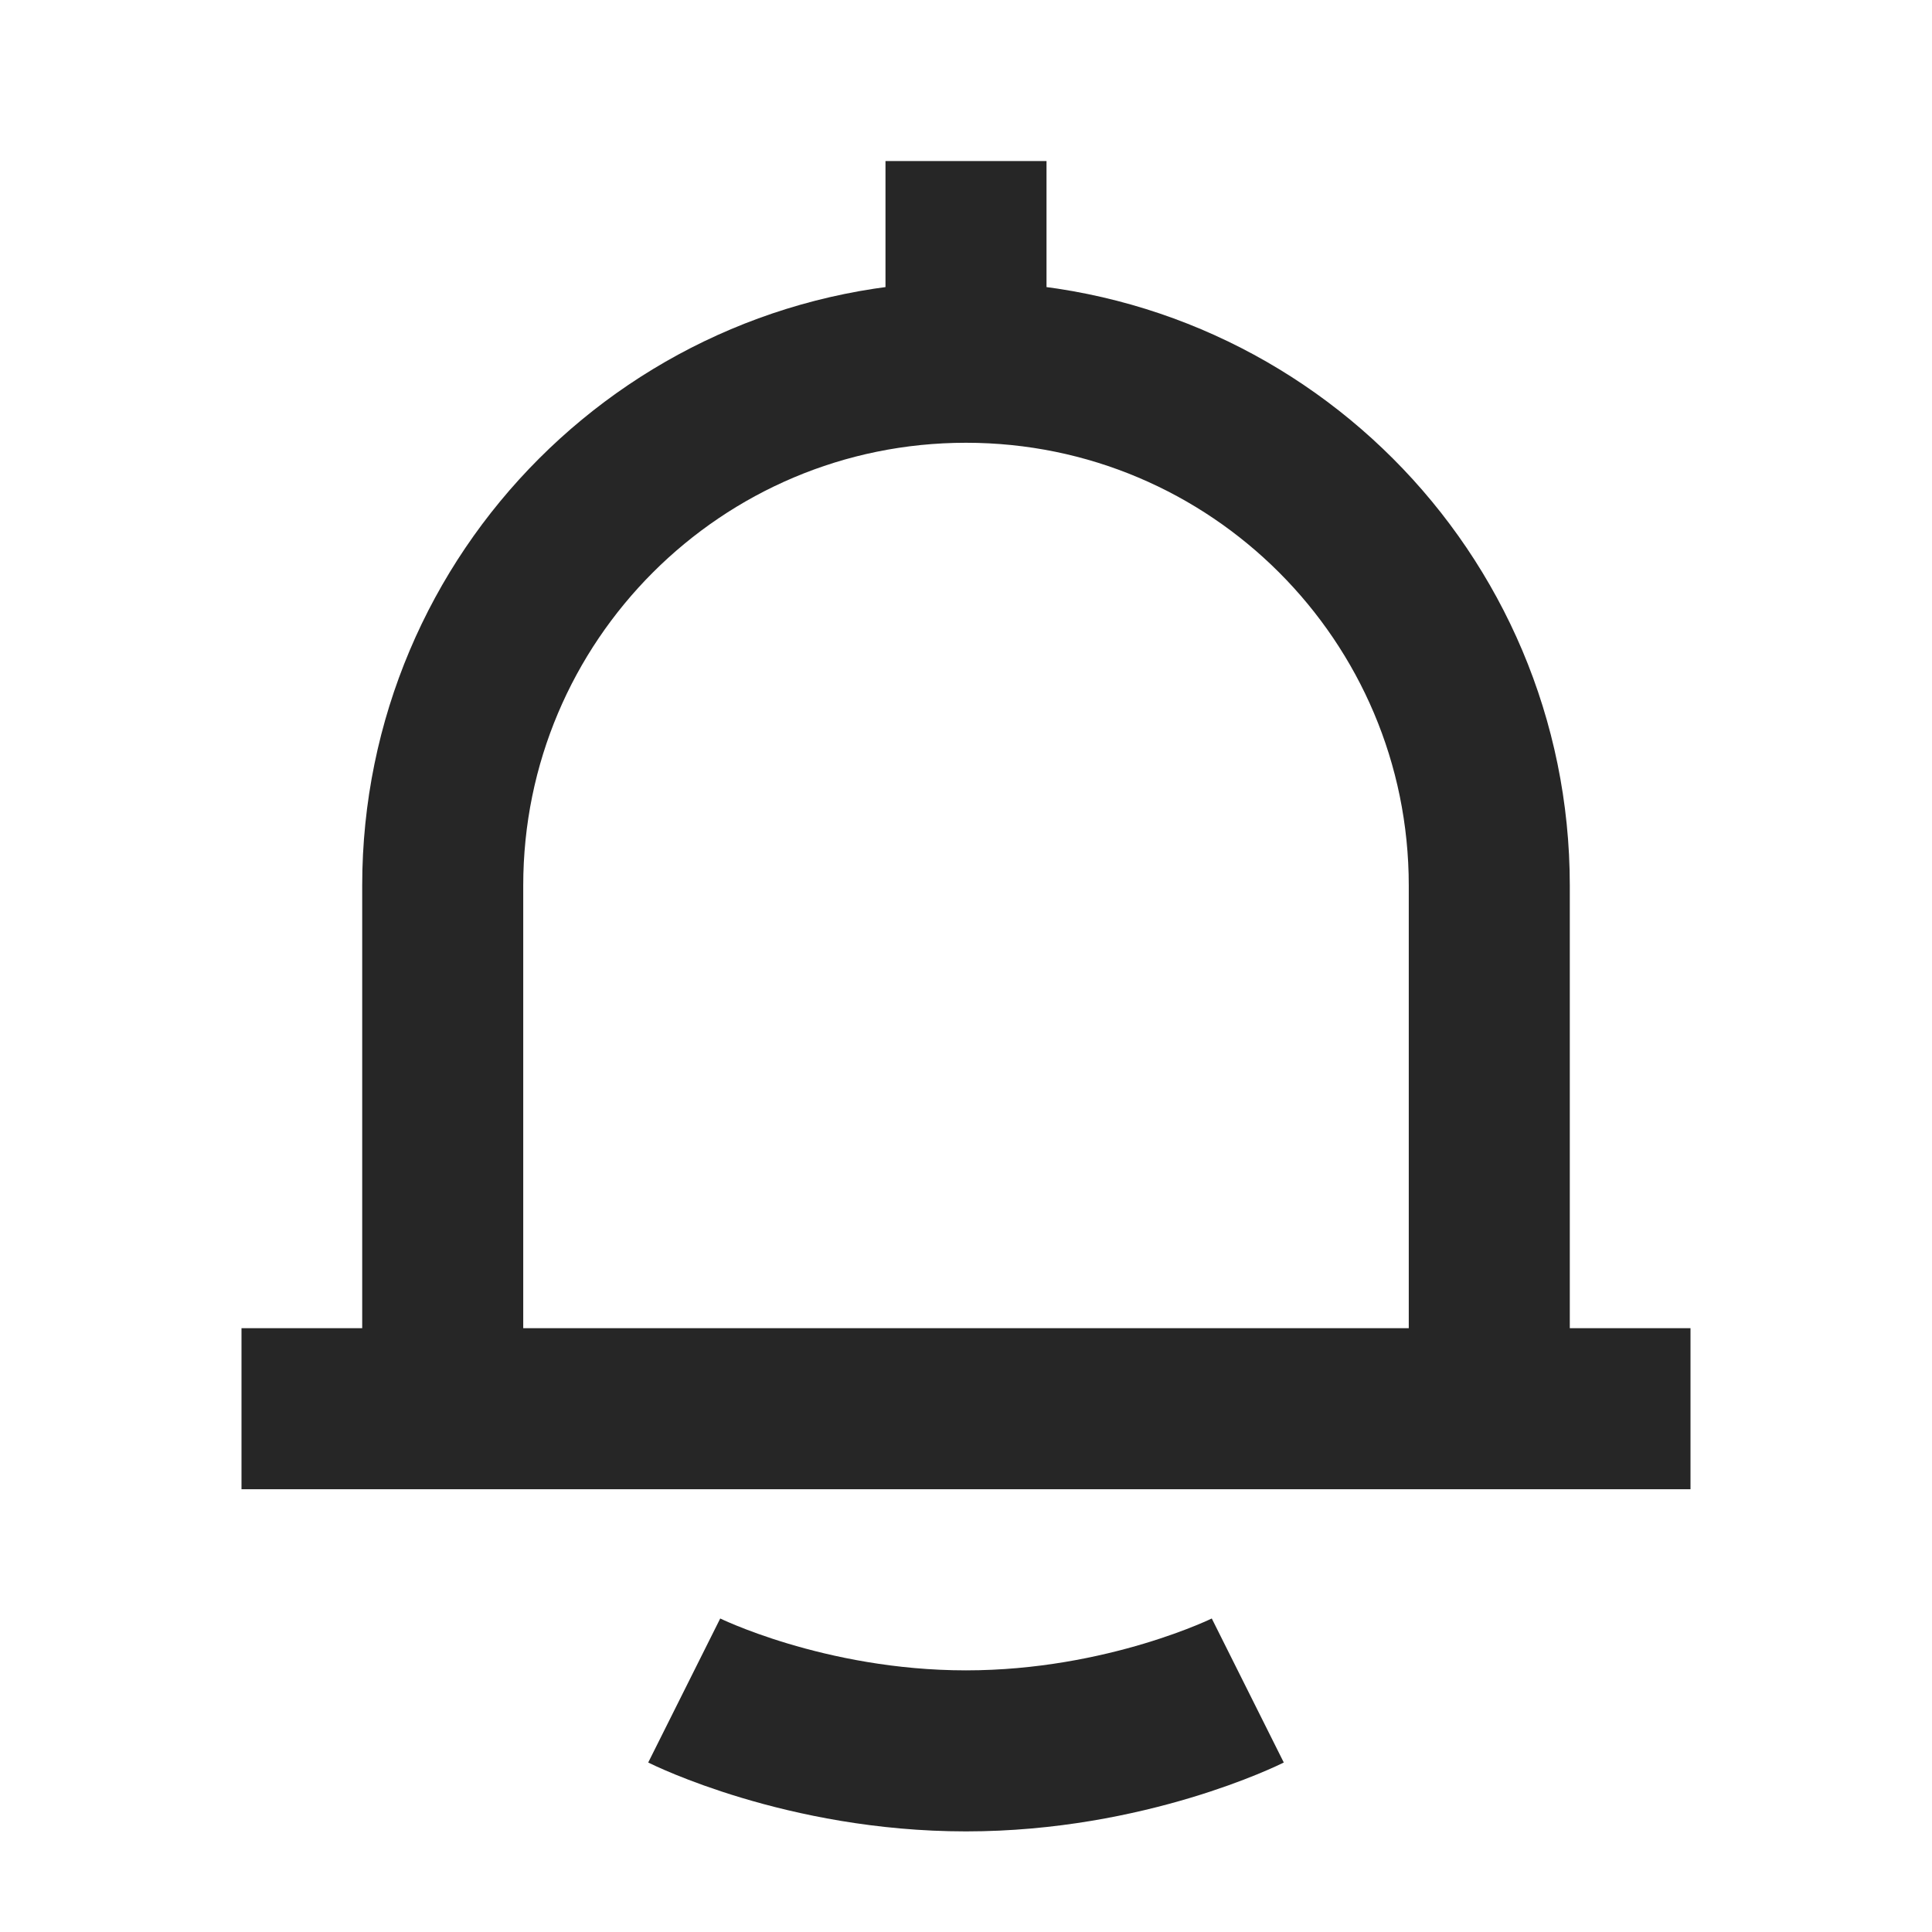 <svg width="20" height="20" viewBox="0 0 20 20" fill="none" xmlns="http://www.w3.org/2000/svg">
<path d="M10 3.75C12.992 3.75 15.417 6.175 15.417 9.167V14.583H4.583V9.167C4.583 6.175 7.008 3.75 10 3.75ZM10 3.75L10 1.667M2.5 14.583H17.5M7.083 17.5C7.083 17.5 8.333 18.125 10 18.125C11.667 18.125 12.917 17.5 12.917 17.5" stroke="black" stroke-opacity="0.85" stroke-width="1.667"/>
</svg>
